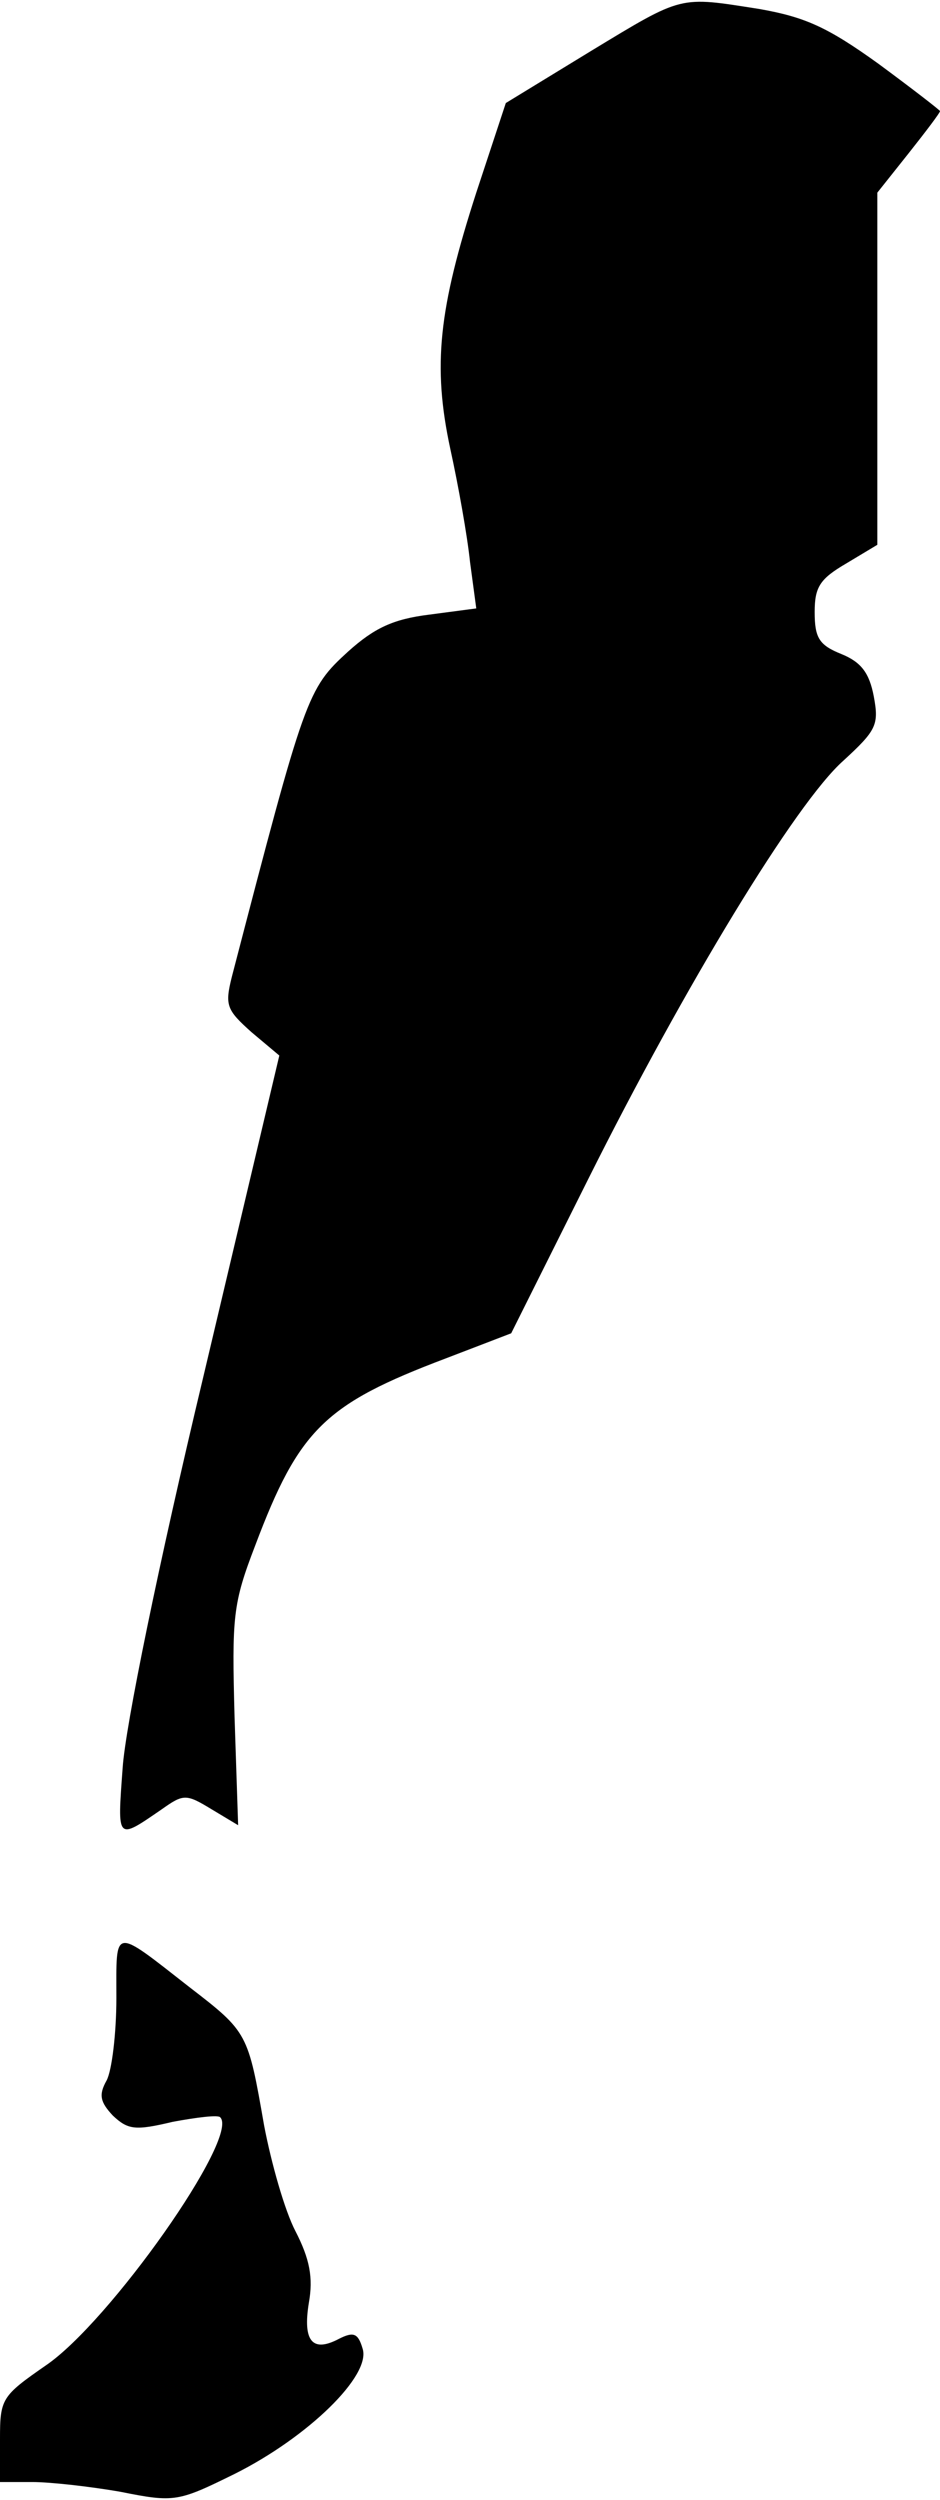<?xml version="1.0" standalone="no"?>
<!DOCTYPE svg PUBLIC "-//W3C//DTD SVG 20010904//EN"
 "http://www.w3.org/TR/2001/REC-SVG-20010904/DTD/svg10.dtd">
<svg version="1.0" xmlns="http://www.w3.org/2000/svg"
 width="105pt" height="279pt" viewBox="0 0 105 279"
 preserveAspectRatio="xMidYMid meet">
<g transform="translate(0,279) scale(0.1,-0.1)"
fill="#000000" stroke="none">
<path fill="#000000" stroke="none" d="M660 2733 l-95 -58 -33 -100 c-42 -130
-49 -193 -29 -286 9 -41 19 -97 22 -126 l7 -52 -53 -7 c-40 -5 -61 -15 -90
-41 -46 -42 -48 -48 -130 -363 -8 -32 -6 -37 22 -62 l31 -26 -85 -359 c-50
-209 -87 -390 -90 -436 -6 -82 -7 -81 44 -46 24 17 27 17 55 0 l30 -18 -4 121
c-3 112 -2 126 23 191 49 130 78 158 213 209 l73 28 86 172 c108 216 232 420
285 467 37 34 40 40 34 72 -5 26 -14 38 -36 47 -25 10 -30 18 -30 47 0 28 6
37 35 54 l35 21 0 196 0 197 35 44 c19 24 35 45 35 47 0 1 -31 25 -69 53 -57
41 -82 52 -133 61 -90 14 -84 16 -188 -47z"/>
<path fill="#000000" stroke="none" d="M130 560 c0 -39 -5 -81 -11 -92 -9 -16
-7 -24 7 -39 17 -16 25 -17 67 -7 27 5 51 8 53 5 22 -22 -124 -229 -195 -277
-49 -34 -51 -37 -51 -82 l0 -48 36 0 c20 0 65 -5 99 -11 60 -12 64 -11 127 20
82 41 153 110 143 140 -5 17 -10 19 -26 11 -30 -16 -41 -3 -34 40 5 28 1 49
-15 80 -12 23 -27 76 -35 118 -18 103 -18 104 -83 154 -87 68 -82 68 -82 -12z"/>
</g>
</svg>
